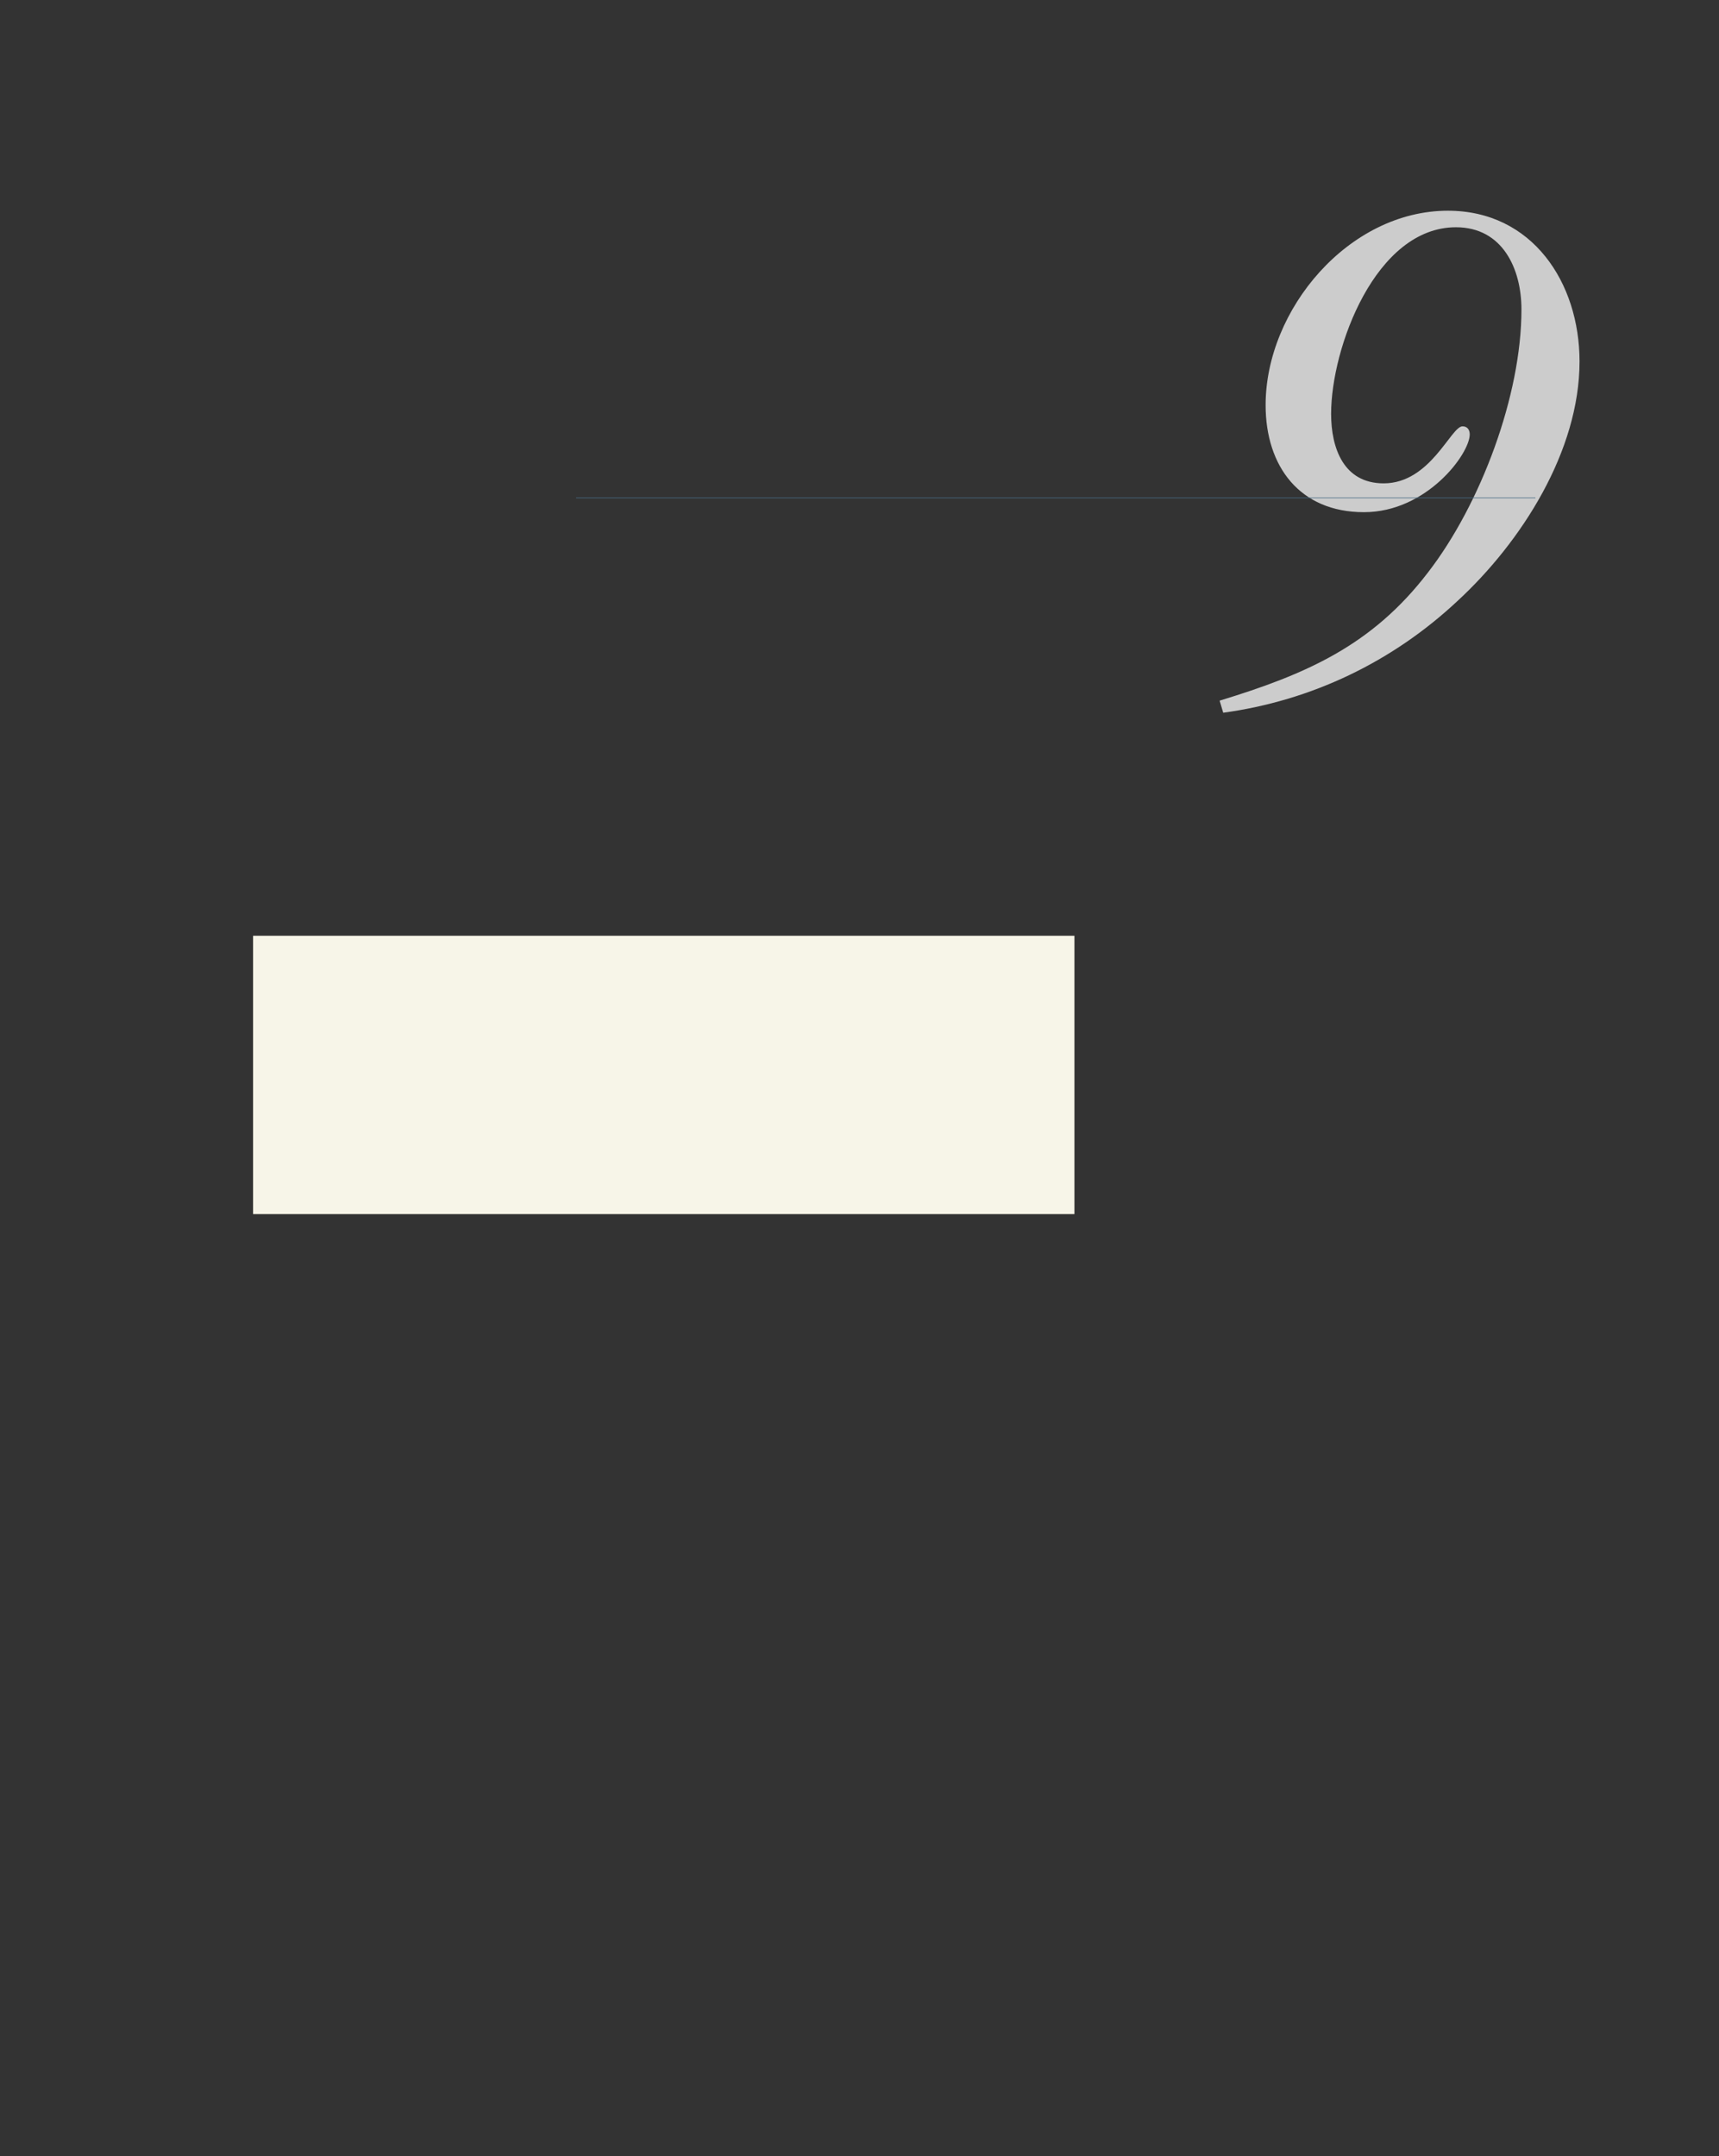 <?xml version="1.0" encoding="UTF-8" standalone="no"?>
<!DOCTYPE svg PUBLIC "-//W3C//DTD SVG 1.1//EN"
"http://www.w3.org/Graphics/SVG/1.1/DTD/svg11.dtd">
<svg viewBox="0 0 811 1017" version="1.1" xmlns="http://www.w3.org/2000/svg" xmlns:xlink="http://www.w3.org/1999/xlink">
<rect x="0" y="0" width="811" height="1017" fill="#333333" stroke="none"/>
<defs>
<style type="text/css"><![CDATA[
.g0_225{
fill: #CCCCCC;
}
.g1_225{
fill: #476B85;
}
.g2_225{
fill: #F7F5E8;
}
]]></style>
</defs>
<path d="M577.1,336.2c41.7,-5.7,79.8,-24,110.4,-52.6c30.3,-27.9,57.7,-70.8,57.7,-113.1C745.2,133.4,723,99.4,683.1,99.4c-46.8,0,-86,46.6,-86,91.7c0,28.9,16.1,50.5,46.4,50.5c29.6,0,49.9,-27.5,49.9,-36.7c0,-2,-1,-3.8,-3.4,-3.8c-5.5,0,-15.1,26.9,-37.2,26.9C633.9,228,628,211.4,628,195.2c0,-31.2,21,-88,58.9,-88c22,0,30.9,19.6,30.9,38.8c0,40.6,-19.3,91.9,-44,123.9c-26.5,34.7,-57.8,48.2,-98.4,60.6Z" class="g0_225"/>
<path d="M271.8,235H724.4v-.3H271.8Z" class="g1_225"/>
<path d="M119.4,572.7H506.9V441.4H119.4Z" class="g2_225"/>
</svg>